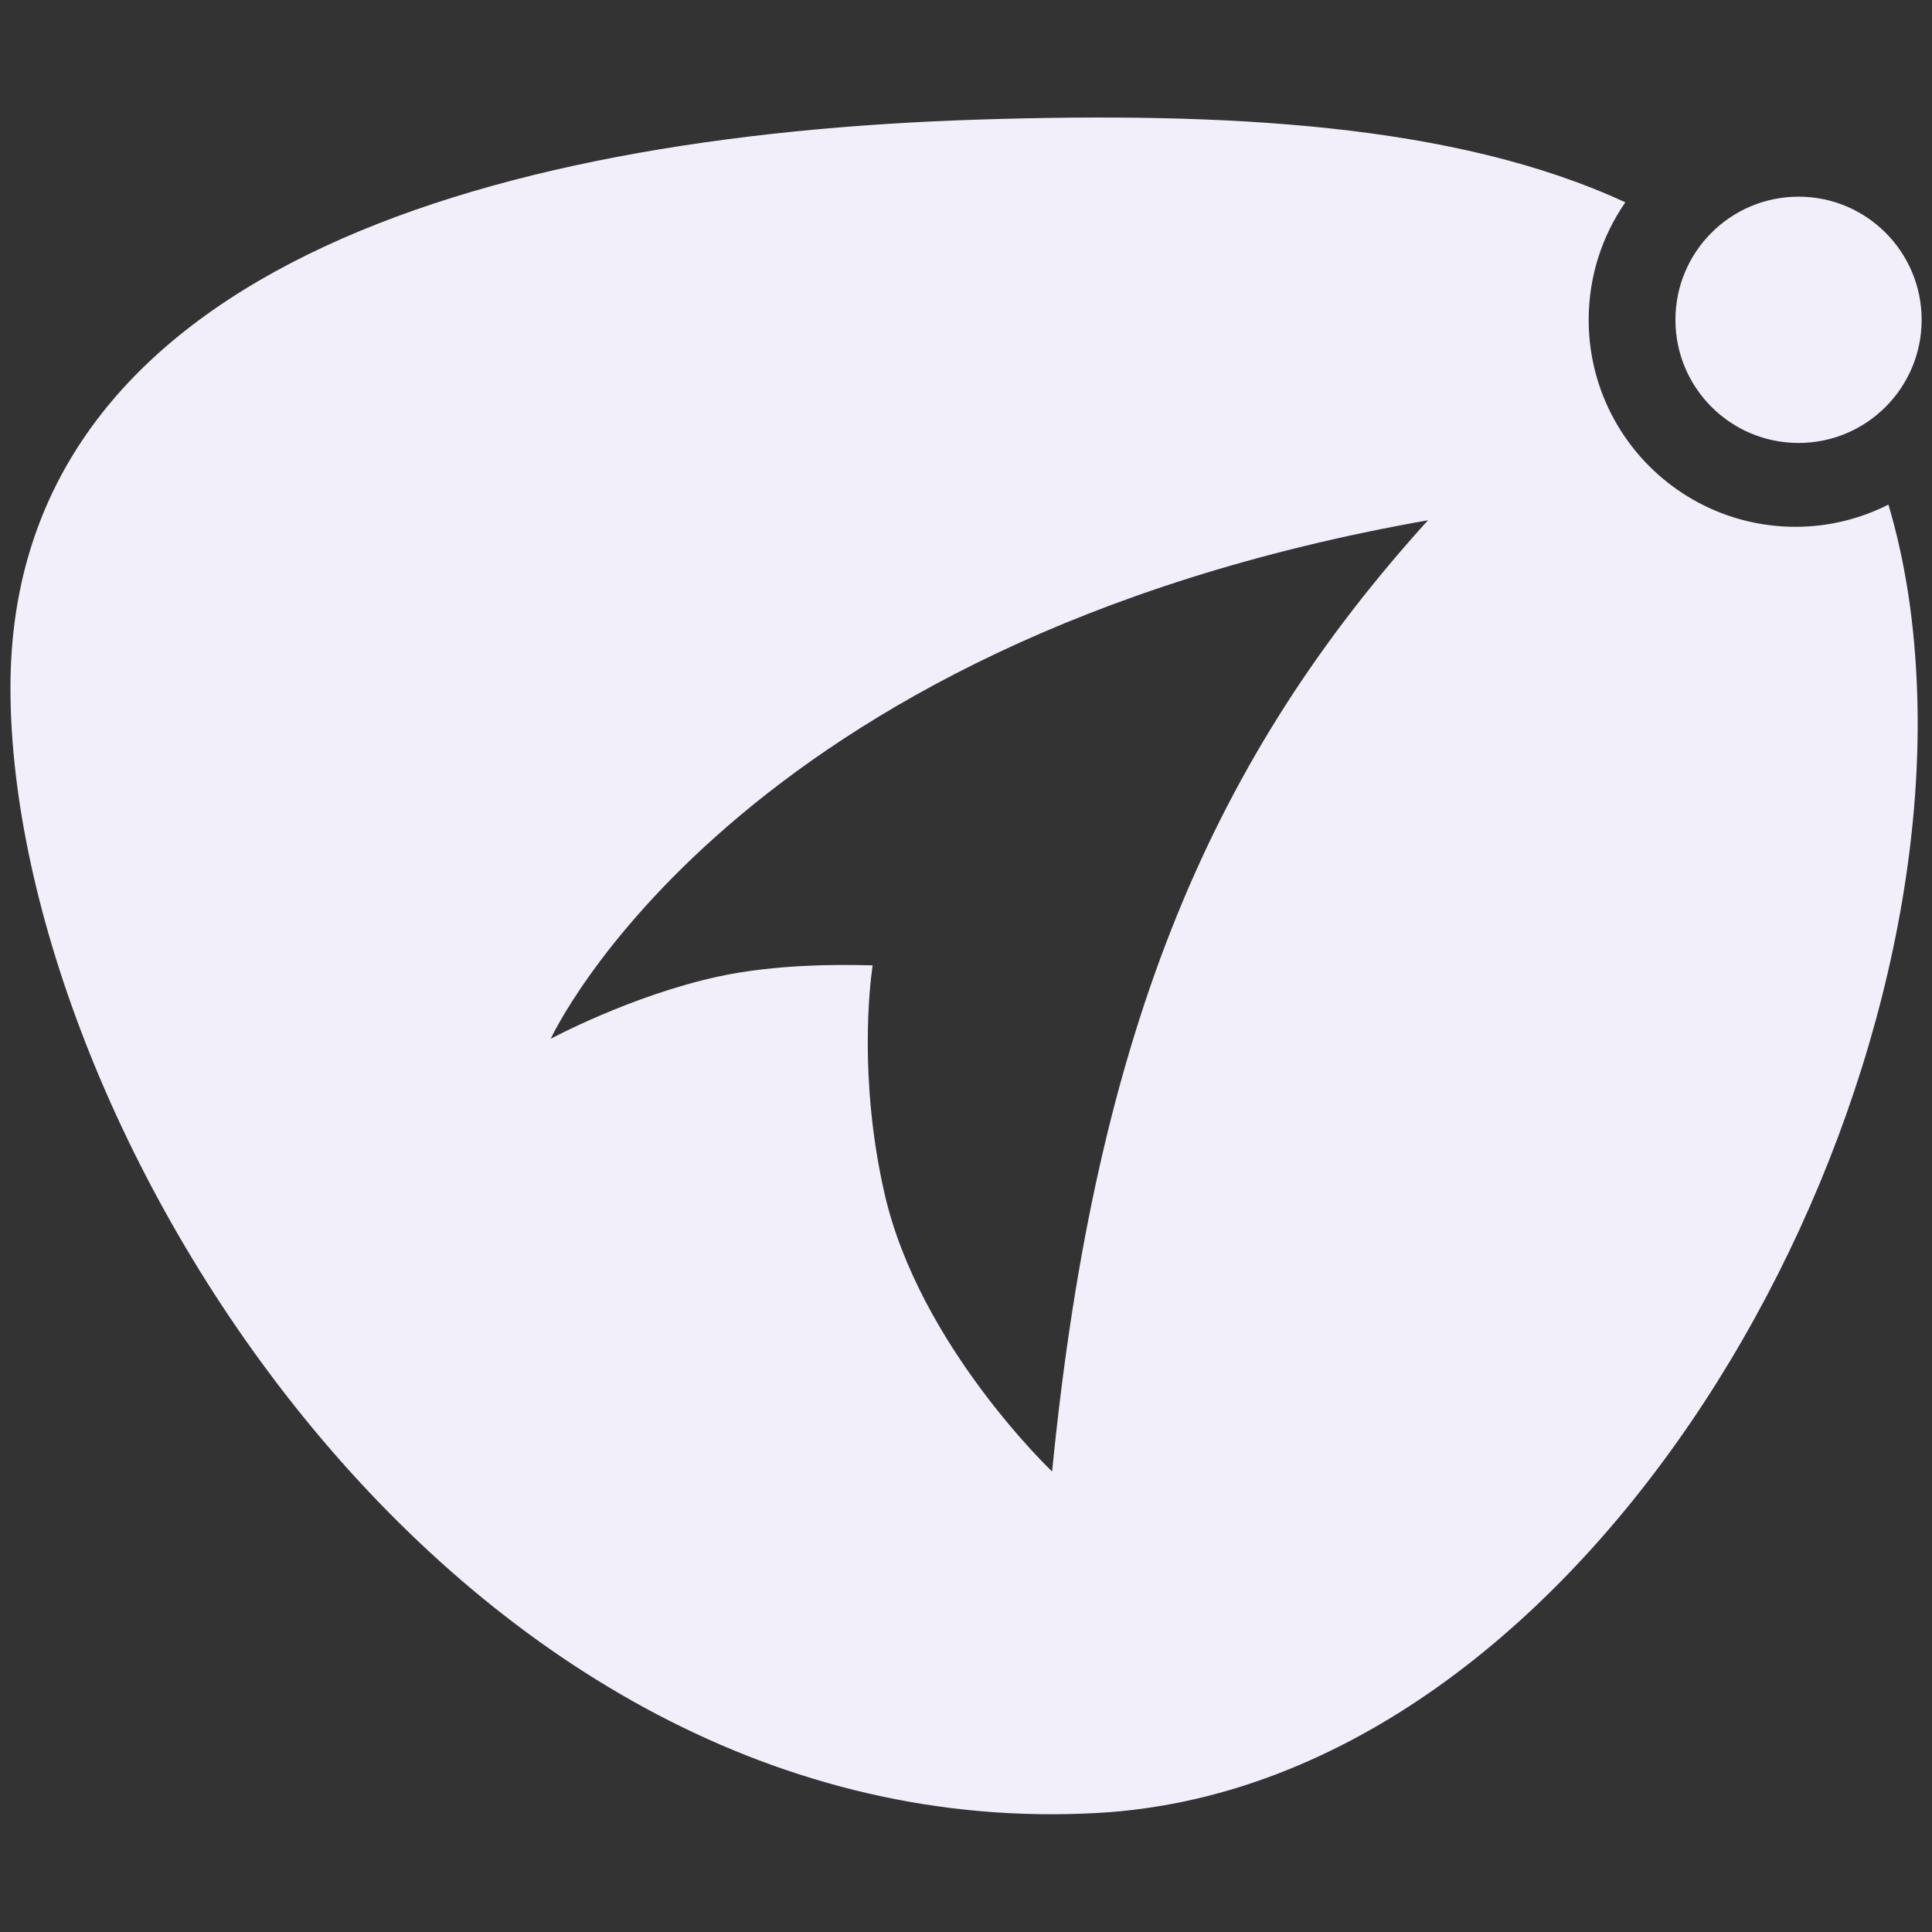 <svg width="80" height="80" viewBox="0 0 80 80" fill="none" xmlns="http://www.w3.org/2000/svg">
<rect x="0" y="0" width="80" height="80" fill="#333333" stroke="none"/>
<path fill-rule="evenodd" clip-rule="evenodd" d="M40.545 4.951C50.736 4.63 60.241 5.111 67.301 8.378C66.346 9.76 65.784 11.435 65.784 13.243C65.784 17.977 69.62 21.814 74.352 21.814C75.736 21.814 77.038 21.478 78.195 20.895C78.878 23.188 79.293 25.783 79.388 28.742C80.02 48.579 64.996 73.951 45.496 75.068C18.853 76.595 0.445 46.696 0.433 28.491C0.422 11.384 19.846 5.602 40.545 4.951ZM59.13 21.543C30.302 26.621 22.805 43.014 22.805 43.014C22.805 43.014 26.099 41.237 29.705 40.445C32.101 39.918 34.779 39.942 35.891 39.968L36.135 39.974L36.121 40.068C36.028 40.719 35.541 44.668 36.627 49.426C38.064 55.717 43.566 60.932 43.566 60.932C45.396 42.327 50.334 31.257 59.13 21.543Z" fill="#F2EFFB"/>
<path fill-rule="evenodd" clip-rule="evenodd" d="M74.474 8.144C77.289 8.144 79.571 10.427 79.571 13.243C79.571 16.059 77.289 18.342 74.474 18.342C71.658 18.342 69.376 16.059 69.376 13.243C69.376 10.427 71.658 8.144 74.474 8.144Z" fill="#F2EFFB"/>
</svg>
